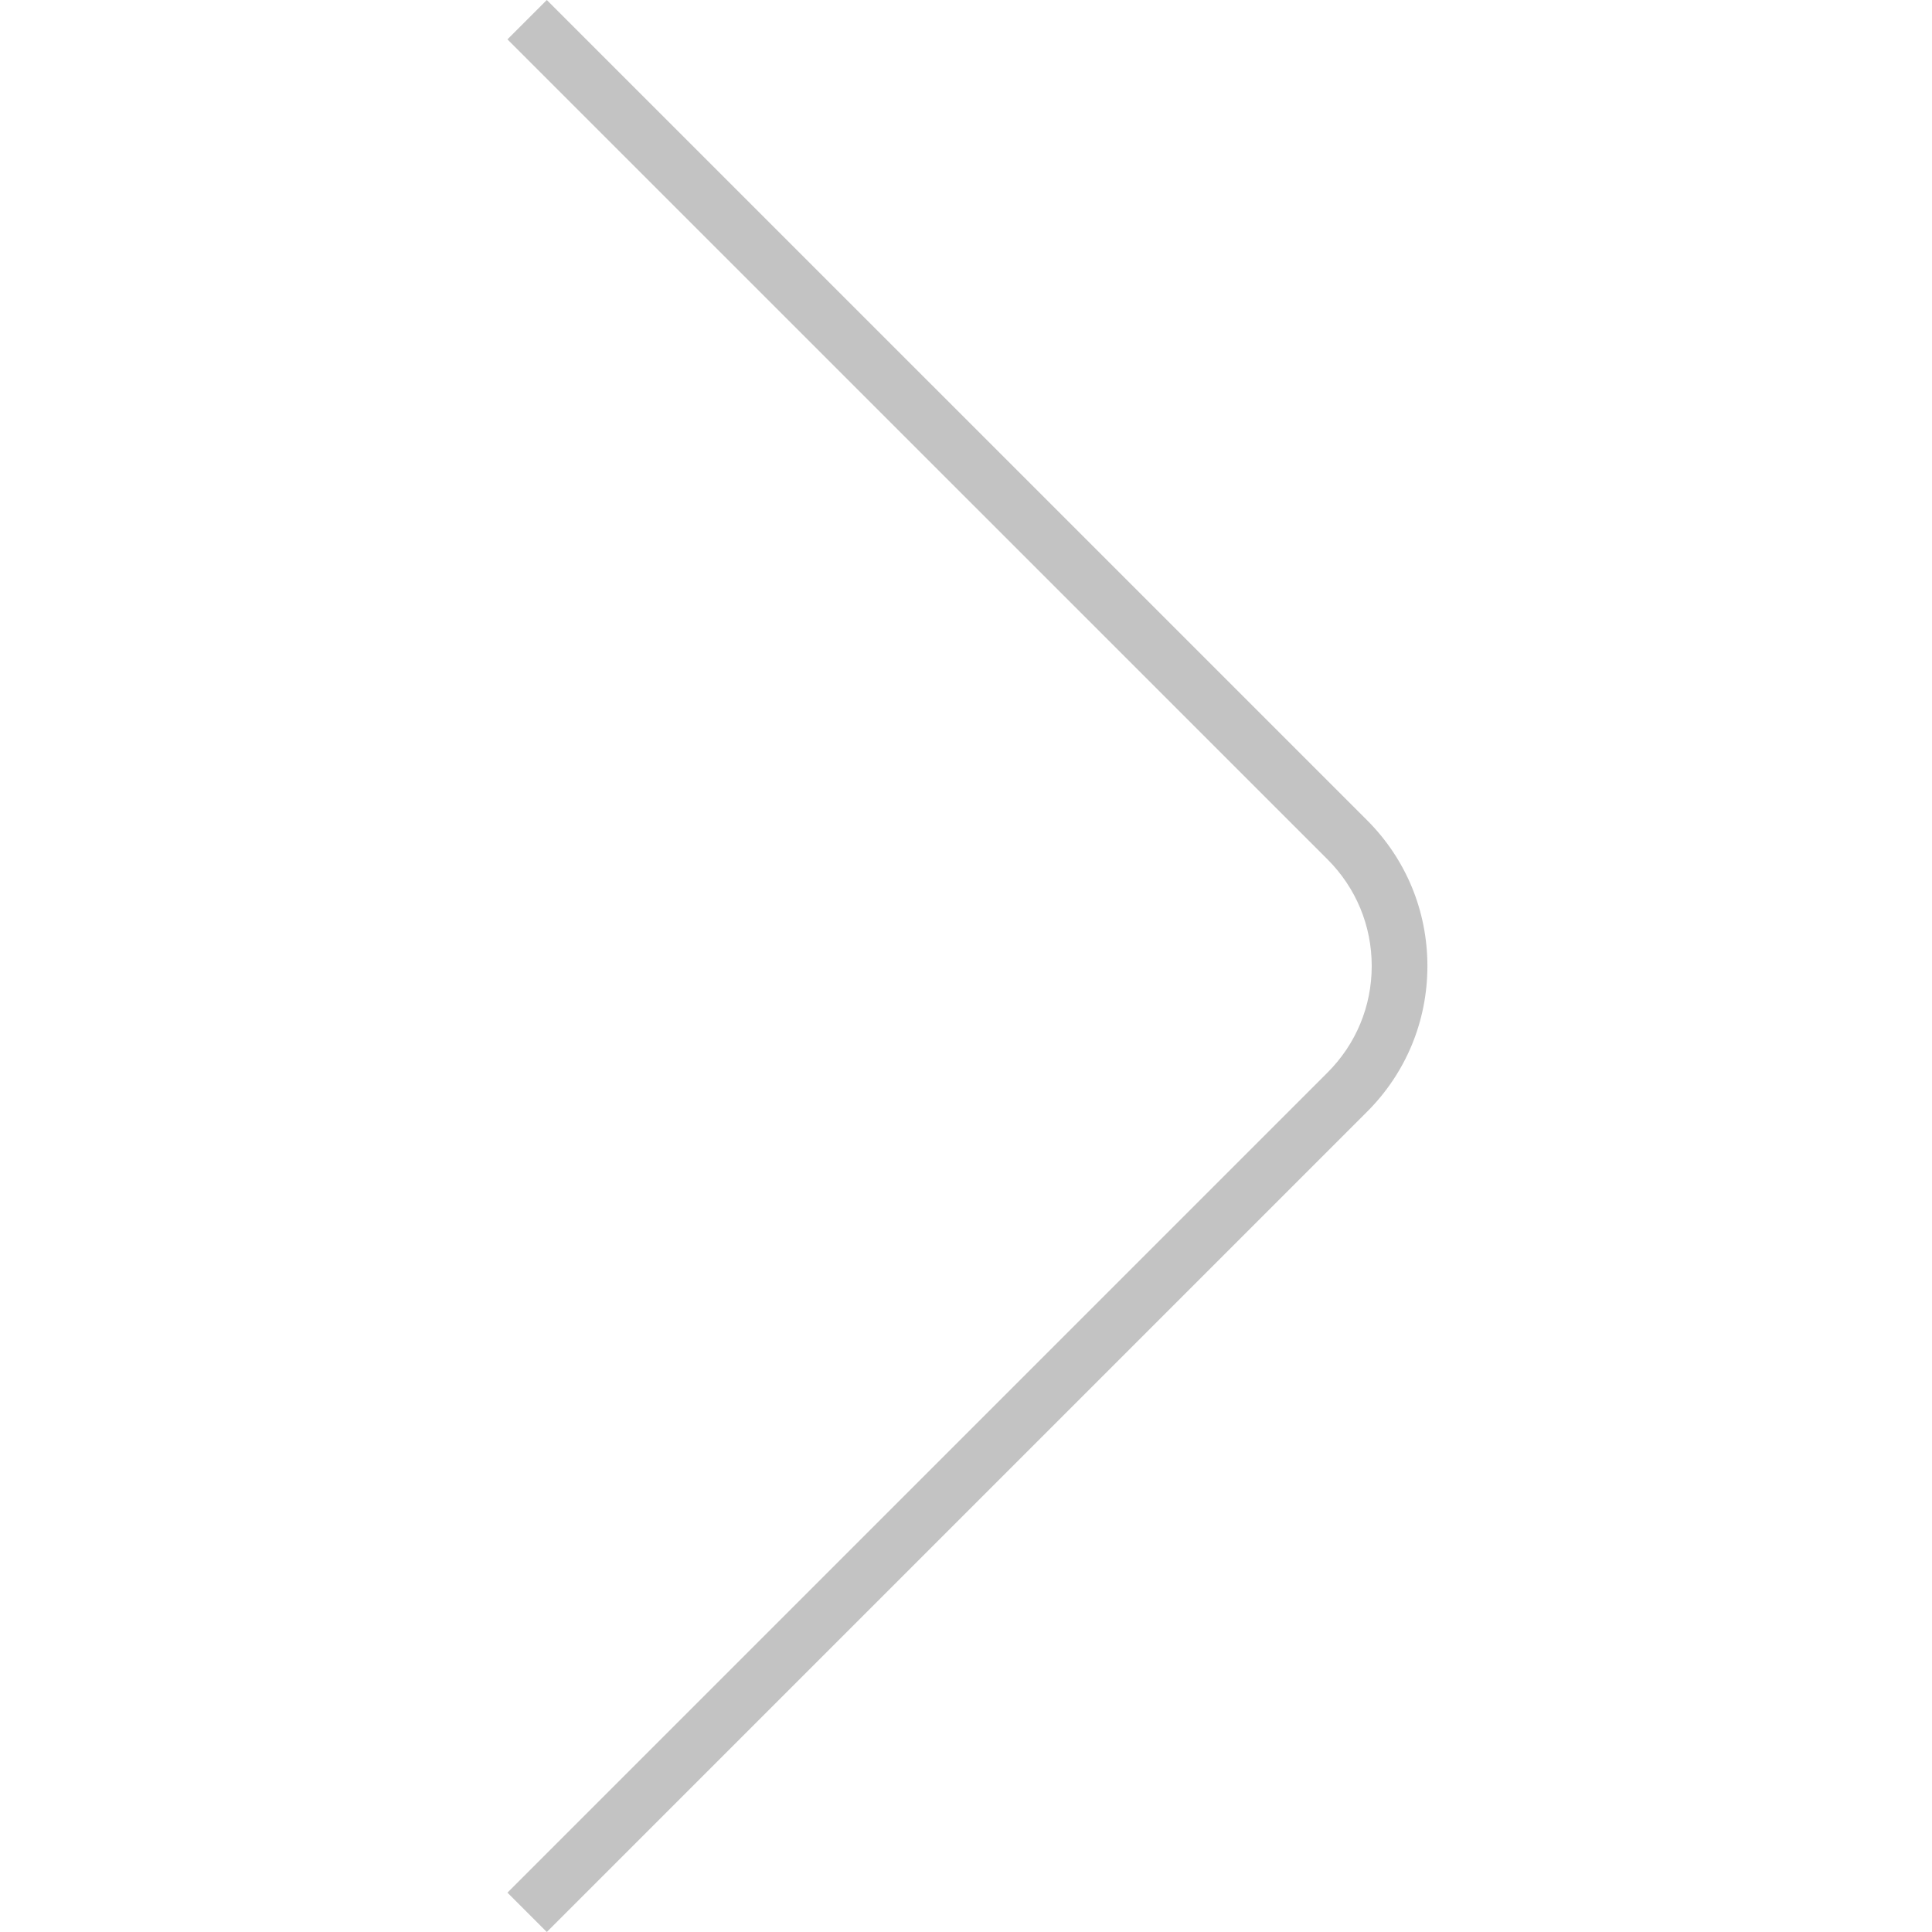 <?xml version="1.0" encoding="utf-8"?>
<!-- Generator: Adobe Illustrator 16.0.0, SVG Export Plug-In . SVG Version: 6.00 Build 0)  -->
<!DOCTYPE svg PUBLIC "-//W3C//DTD SVG 1.1//EN" "http://www.w3.org/Graphics/SVG/1.1/DTD/svg11.dtd">
<svg version="1.1" id="Capa_1" xmlns="http://www.w3.org/2000/svg" xmlns:xlink="http://www.w3.org/1999/xlink" x="0px" y="0px"
	 width="100px" height="100px" viewBox="0 0 100 100" enable-background="new 0 0 100 100" xml:space="preserve">
<g>
	<path fill="#C3C3C3" d="M28.303,100l-2.038-2.037L68.718,55.51C70.189,54.038,71,52.081,71,50c0-2.083-0.811-4.04-2.282-5.513
		L26.265,2.038L28.303,0l42.452,42.45c2.018,2.016,3.127,4.698,3.127,7.55c0,2.853-1.109,5.533-3.127,7.548L28.303,100z"/>
</g>
</svg>

